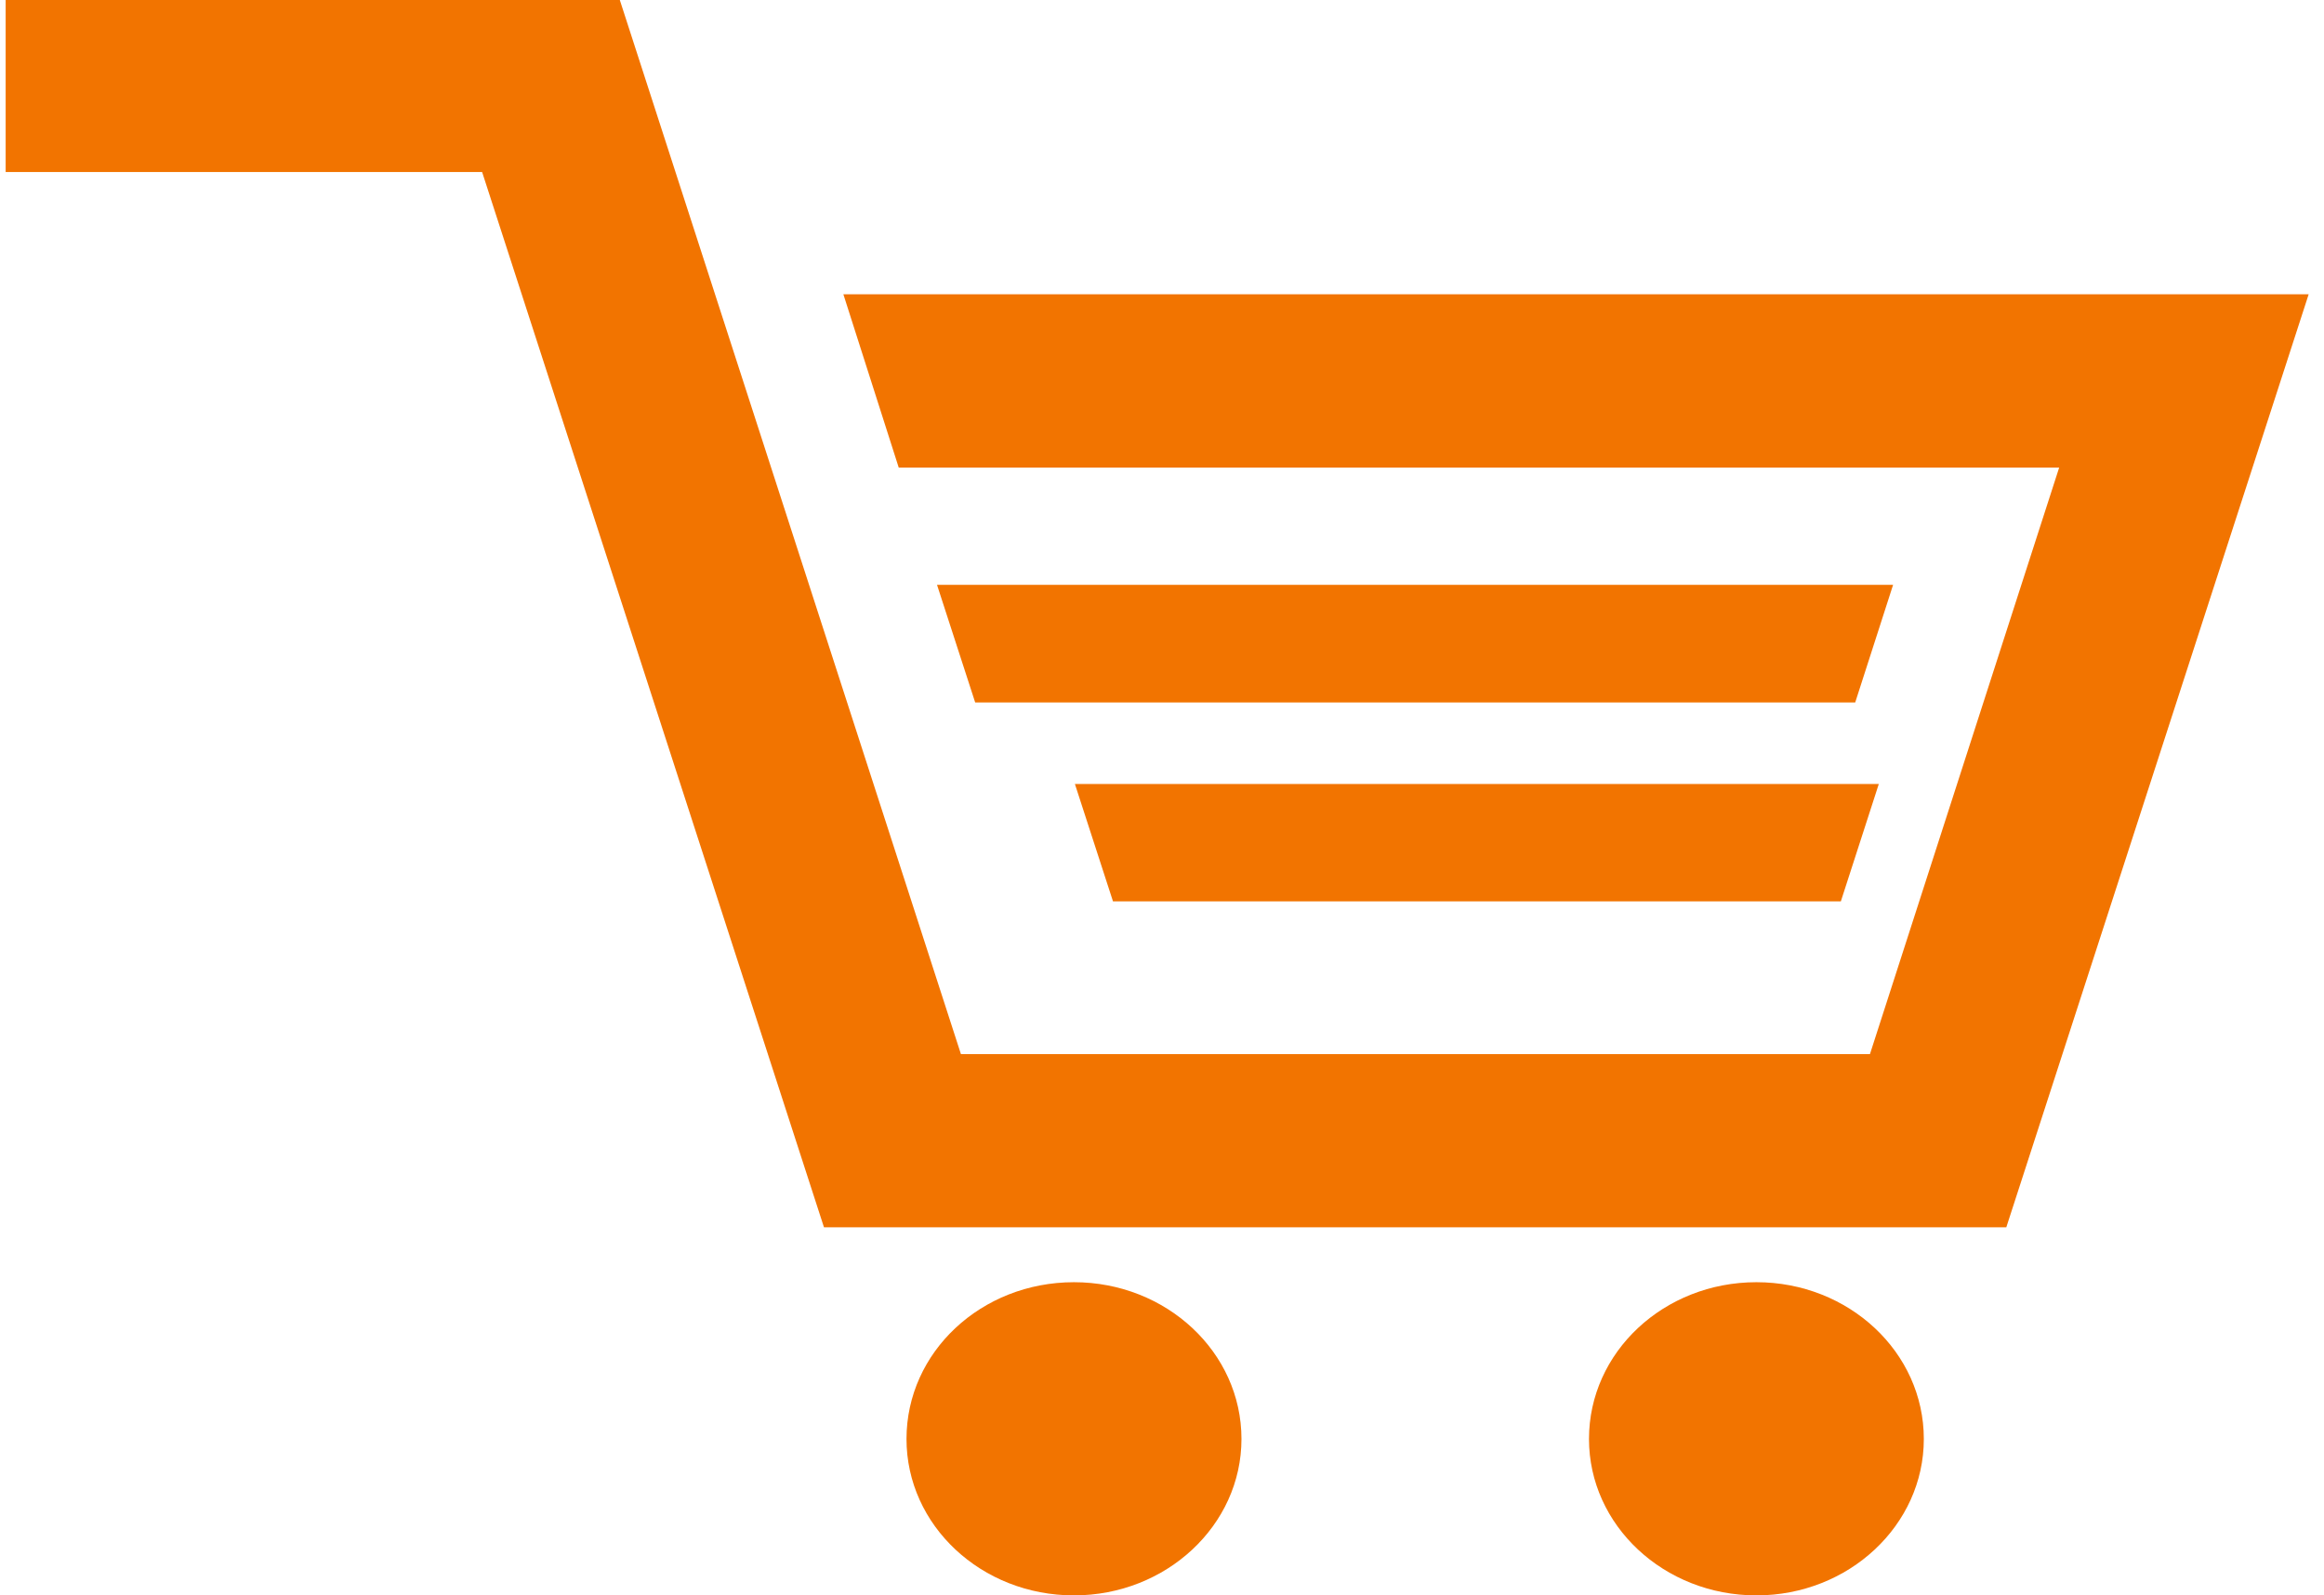 <svg width="67" height="46" viewBox="0 0 67 46" fill="none" xmlns="http://www.w3.org/2000/svg">
<path d="M30.962 36.97C28.289 36.97 26.134 38.985 26.134 41.49C26.134 43.979 28.289 46 30.962 46C33.623 46 35.791 43.979 35.791 41.49C35.791 38.985 33.623 36.97 30.962 36.97Z" fill="#F27400"/>
<path d="M50.637 36.97C47.969 36.97 45.81 38.985 45.81 41.49C45.81 43.979 47.969 46 50.637 46C53.298 46 55.463 43.979 55.463 41.49C55.463 38.985 53.298 36.97 50.637 36.97Z" fill="#F27400"/>
<path d="M54.577 16.863H27.014L28.114 20.254H53.485L54.577 16.863Z" fill="#F27400"/>
<path d="M53.071 25.989L54.165 22.605H30.989L32.087 25.989H53.071Z" fill="#F27400"/>
<path d="M24.314 8.485L25.91 13.482H59.365L53.91 30.393H27.703L17.869 0H0.163V4.959H13.899L23.755 35.387H57.841L66.558 8.485H24.314Z" fill="#F27400"/>
</svg>
